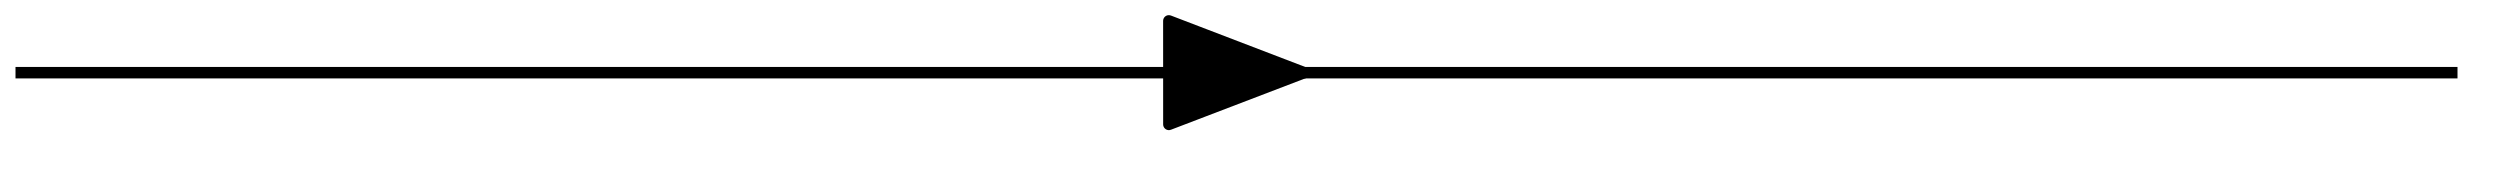 <svg xmlns="http://www.w3.org/2000/svg" width="87.058" height="6.032"><path fill="none" stroke="#000" stroke-miterlimit="10" stroke-width=".399" d="M40.703 2.531h4.711"/><path stroke="#000" stroke-linejoin="round" stroke-miterlimit="10" stroke-width=".399" d="m40.703.727 4.711 1.804-4.71 1.801Zm0 0"/><path fill="none" stroke="#000" stroke-miterlimit="10" stroke-width=".399" d="M.54 2.531h40.163m4.711 0h40.164"/></svg>